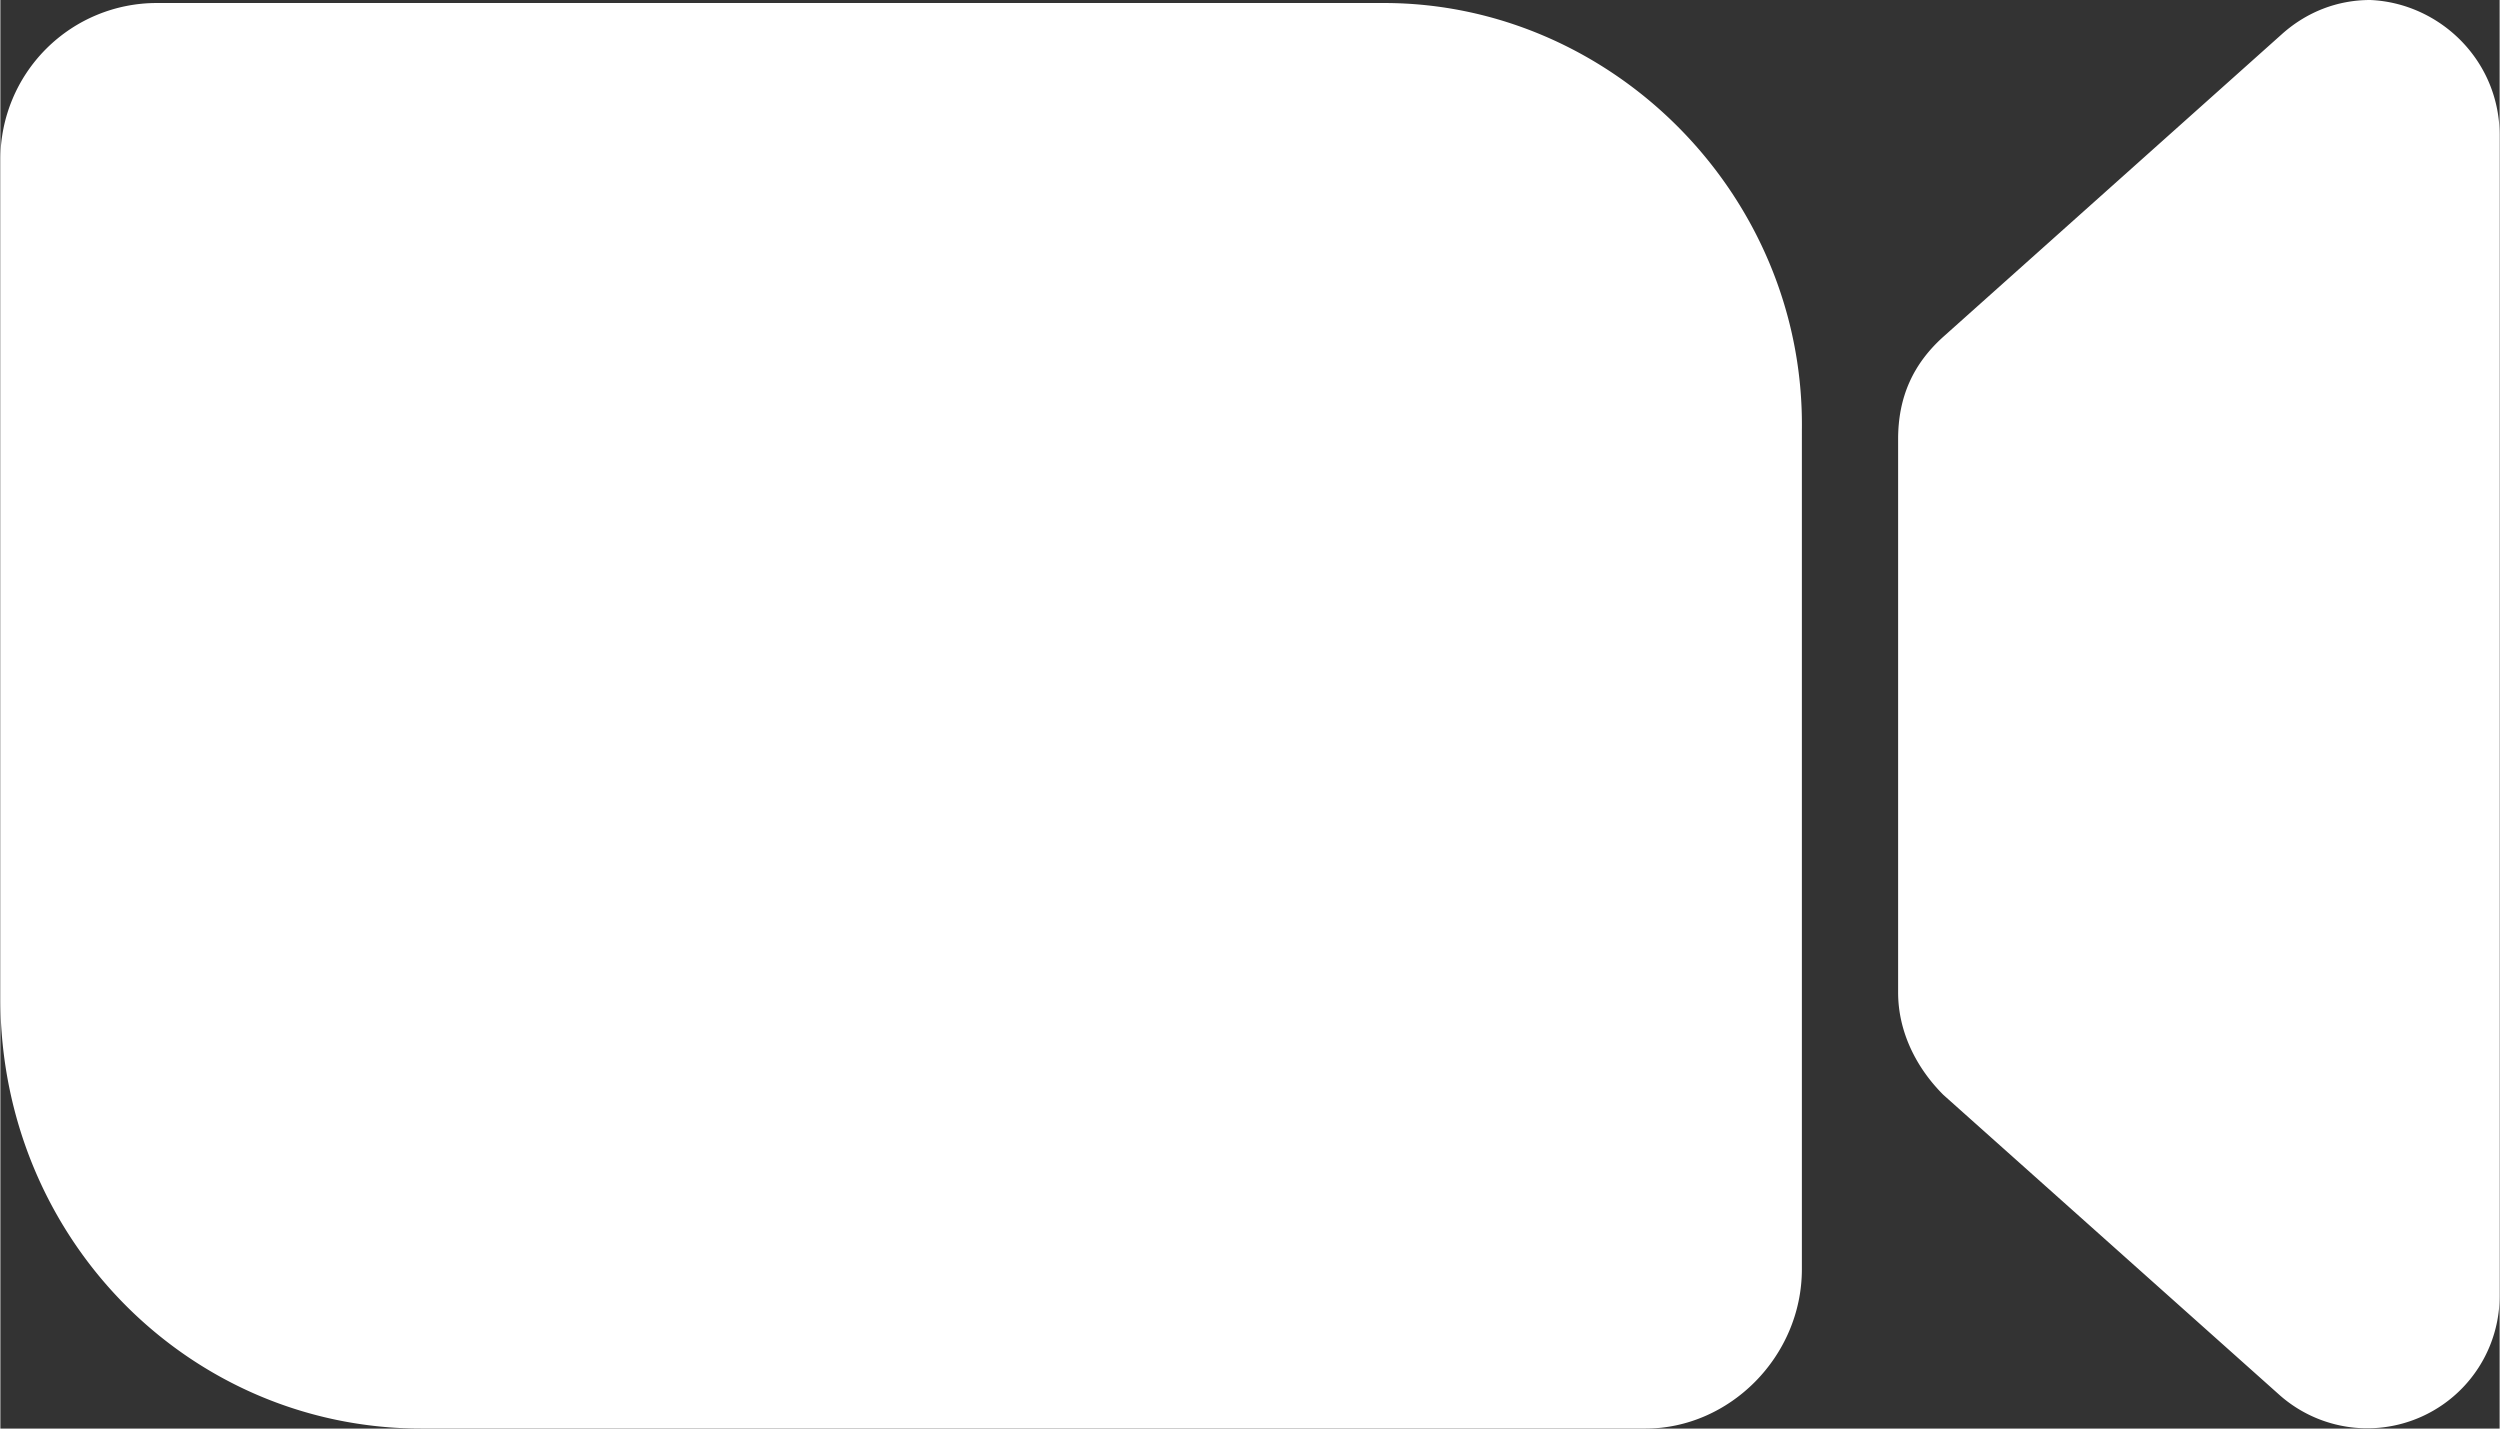 <svg xmlns="http://www.w3.org/2000/svg" width="28" height="16" viewBox="0 0 8.31 4.75">
    <rect x="0" y="0" width="8.31" height="4.75" fill="#333333" stroke="none"/>
    <path fill="white" d="M0 .55v2.77c0 .8.63 1.43 1.4 1.43h4.07c.28 0 .52-.24.52-.53V1.43C6 .65 5.36.01 4.6.01H.52A.52.52 0 0 0 0 .53zm6.46 3.09 1.12 1a.44.44 0 0 0 .73-.33V.45c0-.25-.2-.44-.43-.45-.11 0-.21.04-.29.11L6.46 1.12c-.1.09-.15.2-.15.34V3.3c0 .13.06.25.15.34z"/>
</svg>